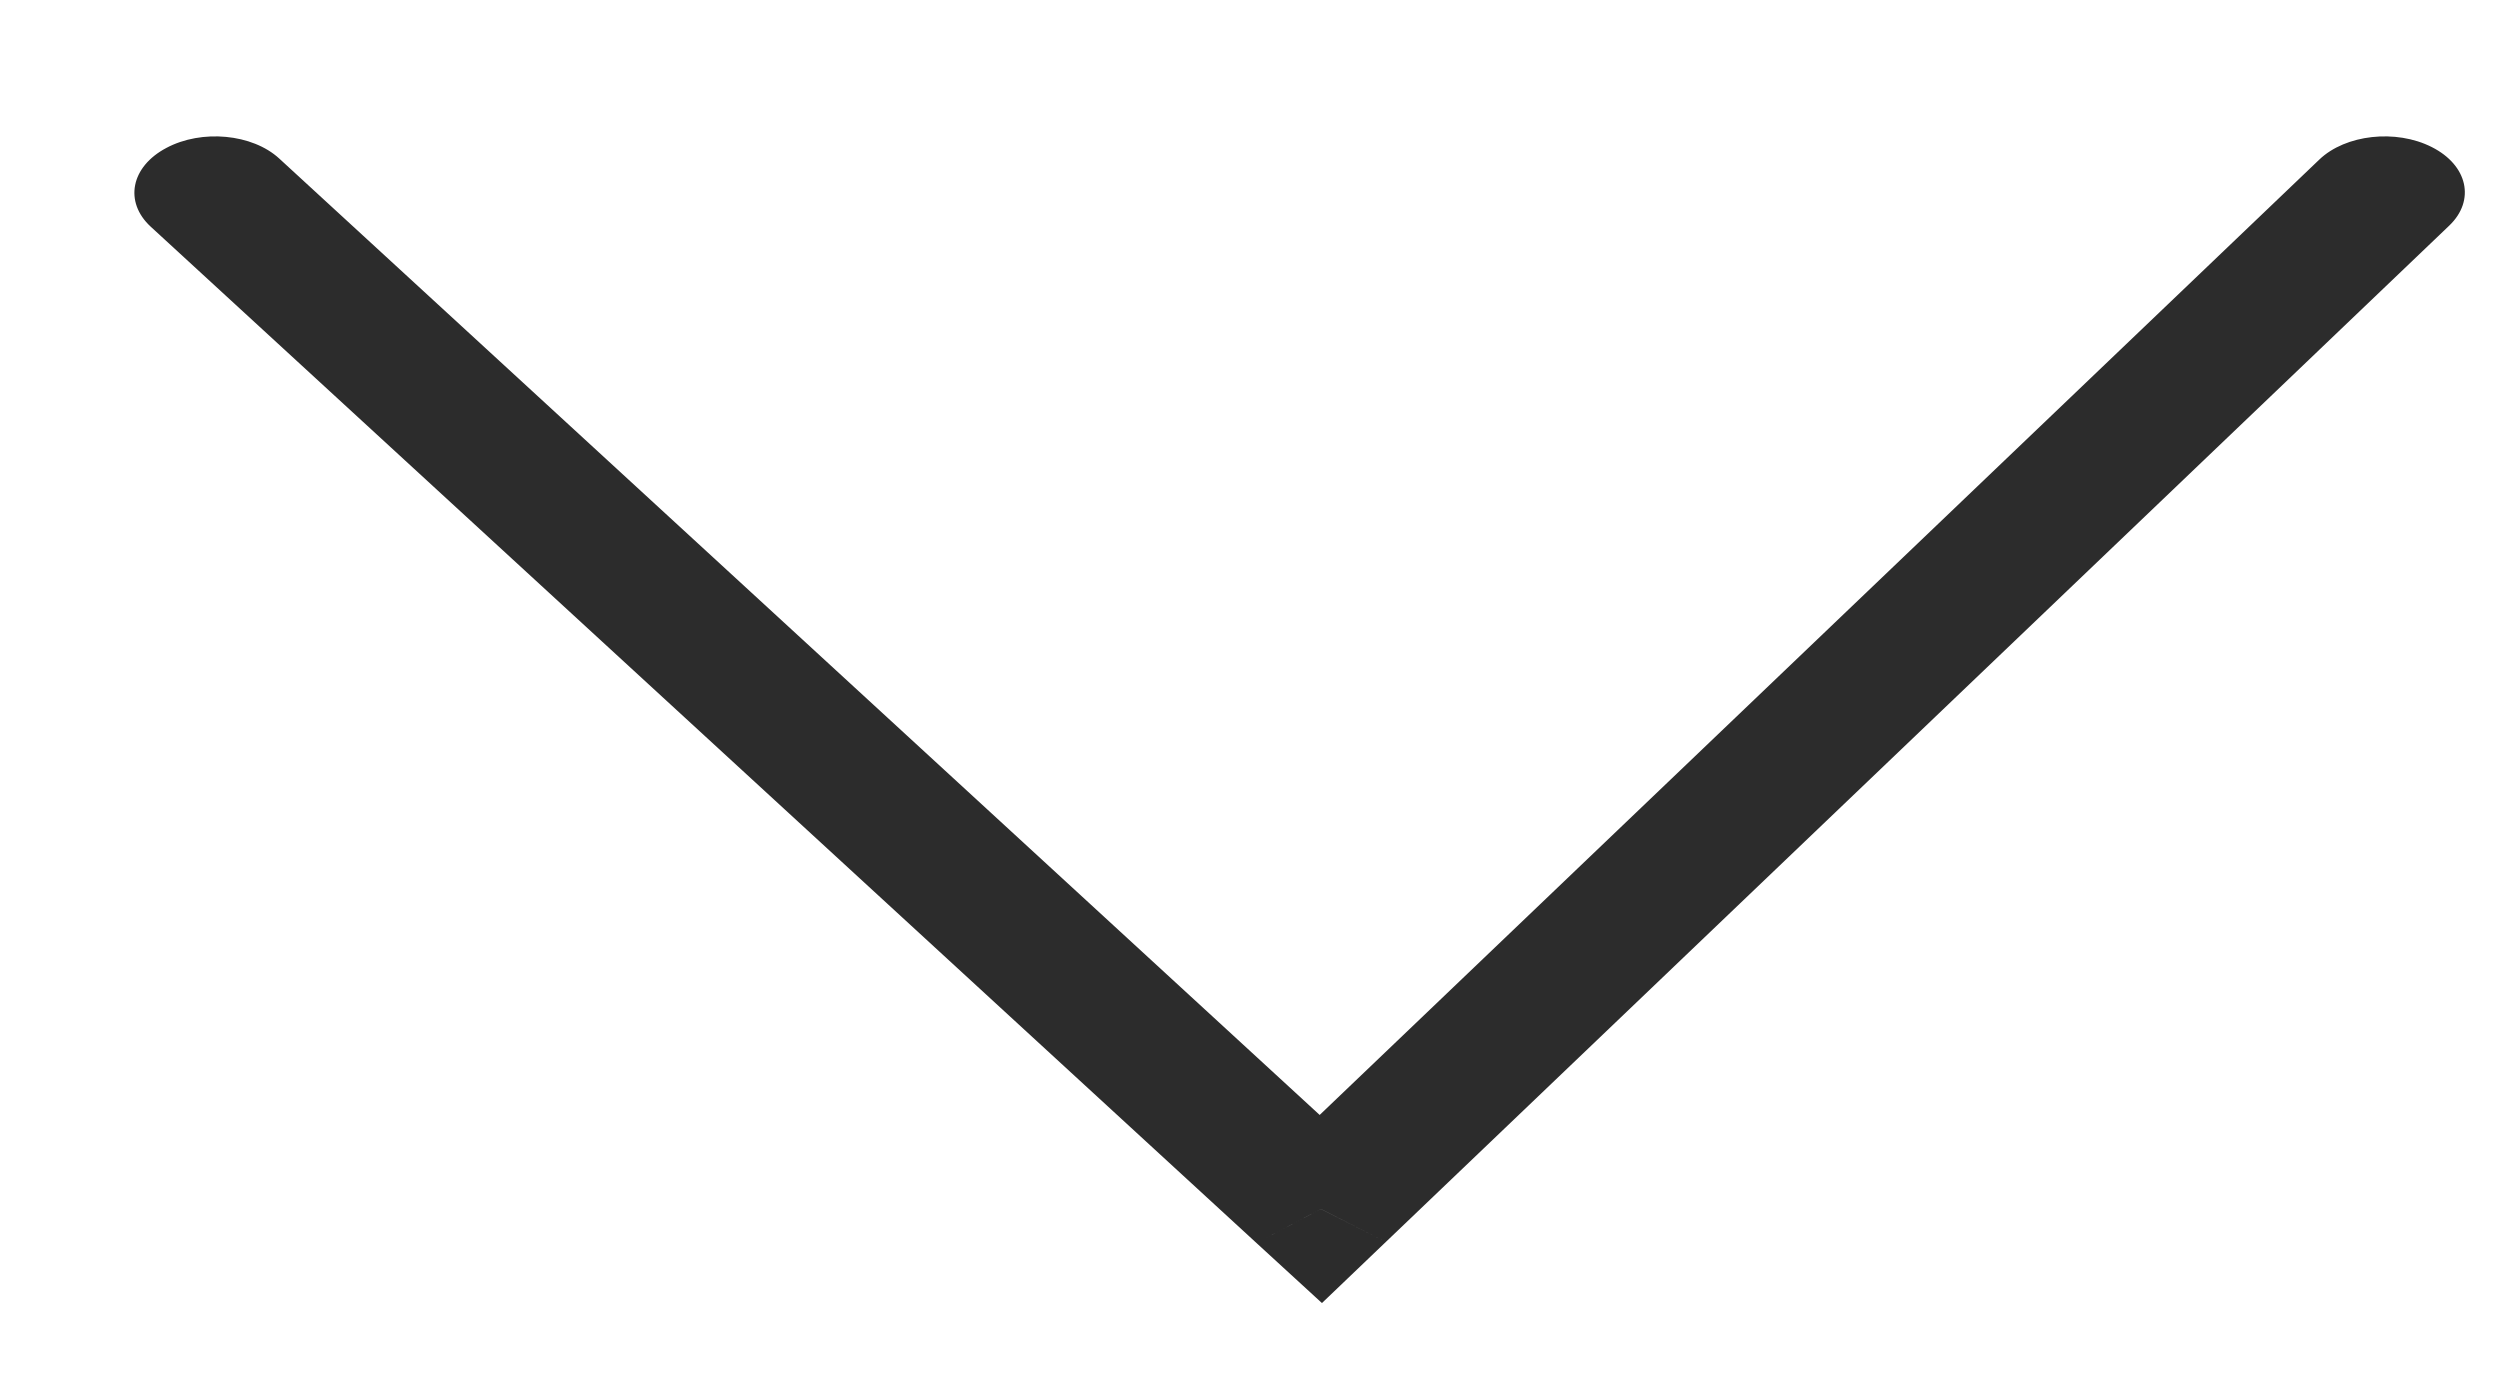 <svg width="18" height="10" viewBox="0 0 18 10" fill="none" xmlns="http://www.w3.org/2000/svg">
<path d="M17.635 1.624C17.824 1.443 17.768 1.19 17.509 1.059C17.251 0.928 16.888 0.968 16.699 1.149L17.635 1.624ZM9.51 8.705L9.047 8.95L9.518 9.382L9.978 8.942L9.51 8.705ZM2.01 1.141C1.817 0.964 1.453 0.929 1.198 1.065C0.942 1.2 0.892 1.454 1.085 1.632L2.01 1.141ZM16.699 1.149L9.042 8.467L9.978 8.942L17.635 1.624L16.699 1.149ZM9.972 8.46L2.01 1.141L1.085 1.632L9.047 8.95L9.972 8.46Z" fill="#2C2C2C"/>
</svg>
